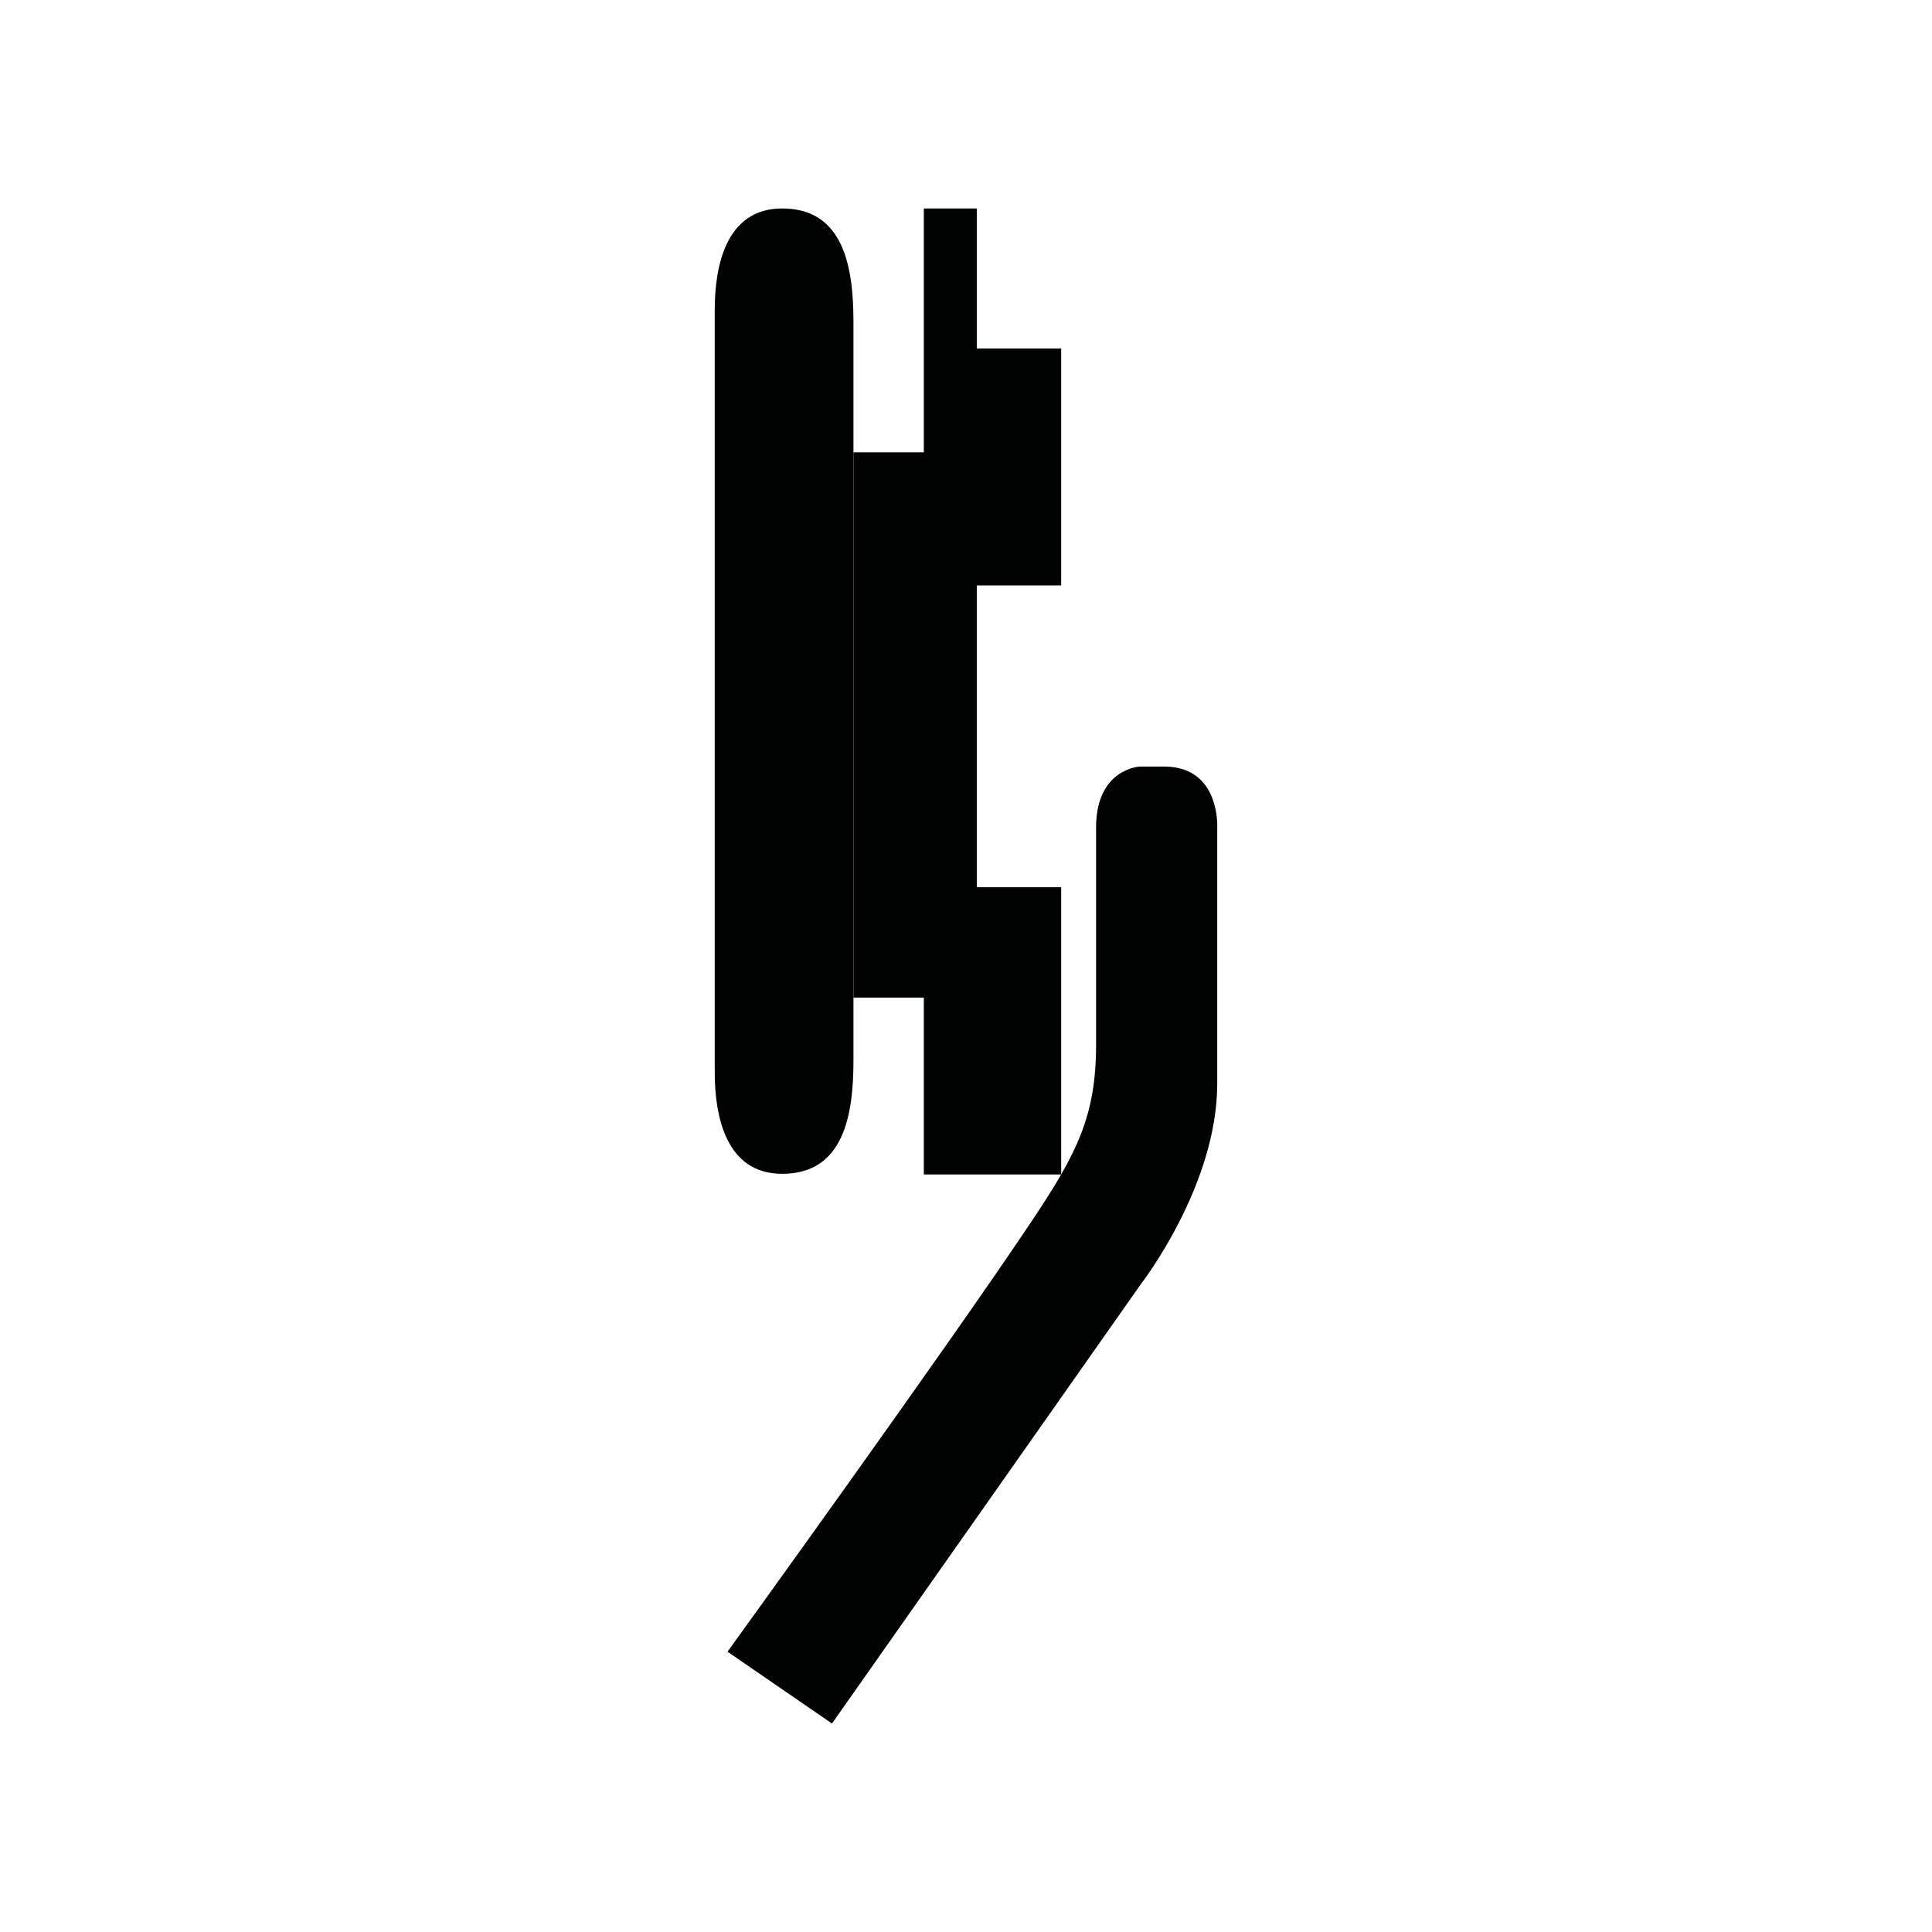 <?xml version="1.0" encoding="utf-8"?>
<!-- Generator: Adobe Illustrator 16.0.0, SVG Export Plug-In . SVG Version: 6.00 Build 0)  -->
<!DOCTYPE svg PUBLIC "-//W3C//DTD SVG 1.1//EN" "http://www.w3.org/Graphics/SVG/1.1/DTD/svg11.dtd">
<svg version="1.1" id="Calque_1" xmlns="http://www.w3.org/2000/svg" xmlns:xlink="http://www.w3.org/1999/xlink" x="0px" y="0px"
	 width="1190.551px" height="1190.551px" viewBox="0 0 1190.551 1190.551" enable-background="new 0 0 1190.551 1190.551"
	 xml:space="preserve">
<g>
	<path fill="#010202" d="M481.967,723.338c38.021,0.004,43.987-36.178,43.957-70.065c-0.017-16.96-0.002-338.194,0-381.869
		c0,0,0-0.223,0-0.644c0-2.777,0-4.262,0-4.262c-0.004-13.826-0.014-53.084,0-67.967c0.028-33.889-5.938-70.067-43.957-70.067
		c-34.938,0-41.522,36.18-41.522,62.36c0,10.553,0,59.849,0,75.674c0,3.09,0,4.904,0,4.904c0,44.541,0,377.812,0,389.577
		C440.445,687.16,447.031,723.338,481.967,723.338z"/>
	<polygon fill="#010202" points="525.924,614.743 569.284,614.743 569.284,723.743 653.924,723.743 653.924,546.743 
		601.924,546.743 601.924,360.743 653.924,360.743 653.924,214.743 601.924,214.743 601.924,128.464 569.284,128.464 
		569.284,278.743 525.924,278.743 	"/>
	<path fill="#010202" d="M717.456,472.377h-15.202c0,0-26.825,1.342-26.825,37.557c0,0,0,101.219,0,134.062
		c0,43.812-12.074,67.062-38.897,107.363c-50.73,76.221-188.222,266.465-188.222,266.465l64.381,44.264l190.458-270.936
		c0,0,46.942-60.355,46.942-123.396V509.488C750.091,509.488,751.881,472.377,717.456,472.377z"/>
</g>
</svg>
